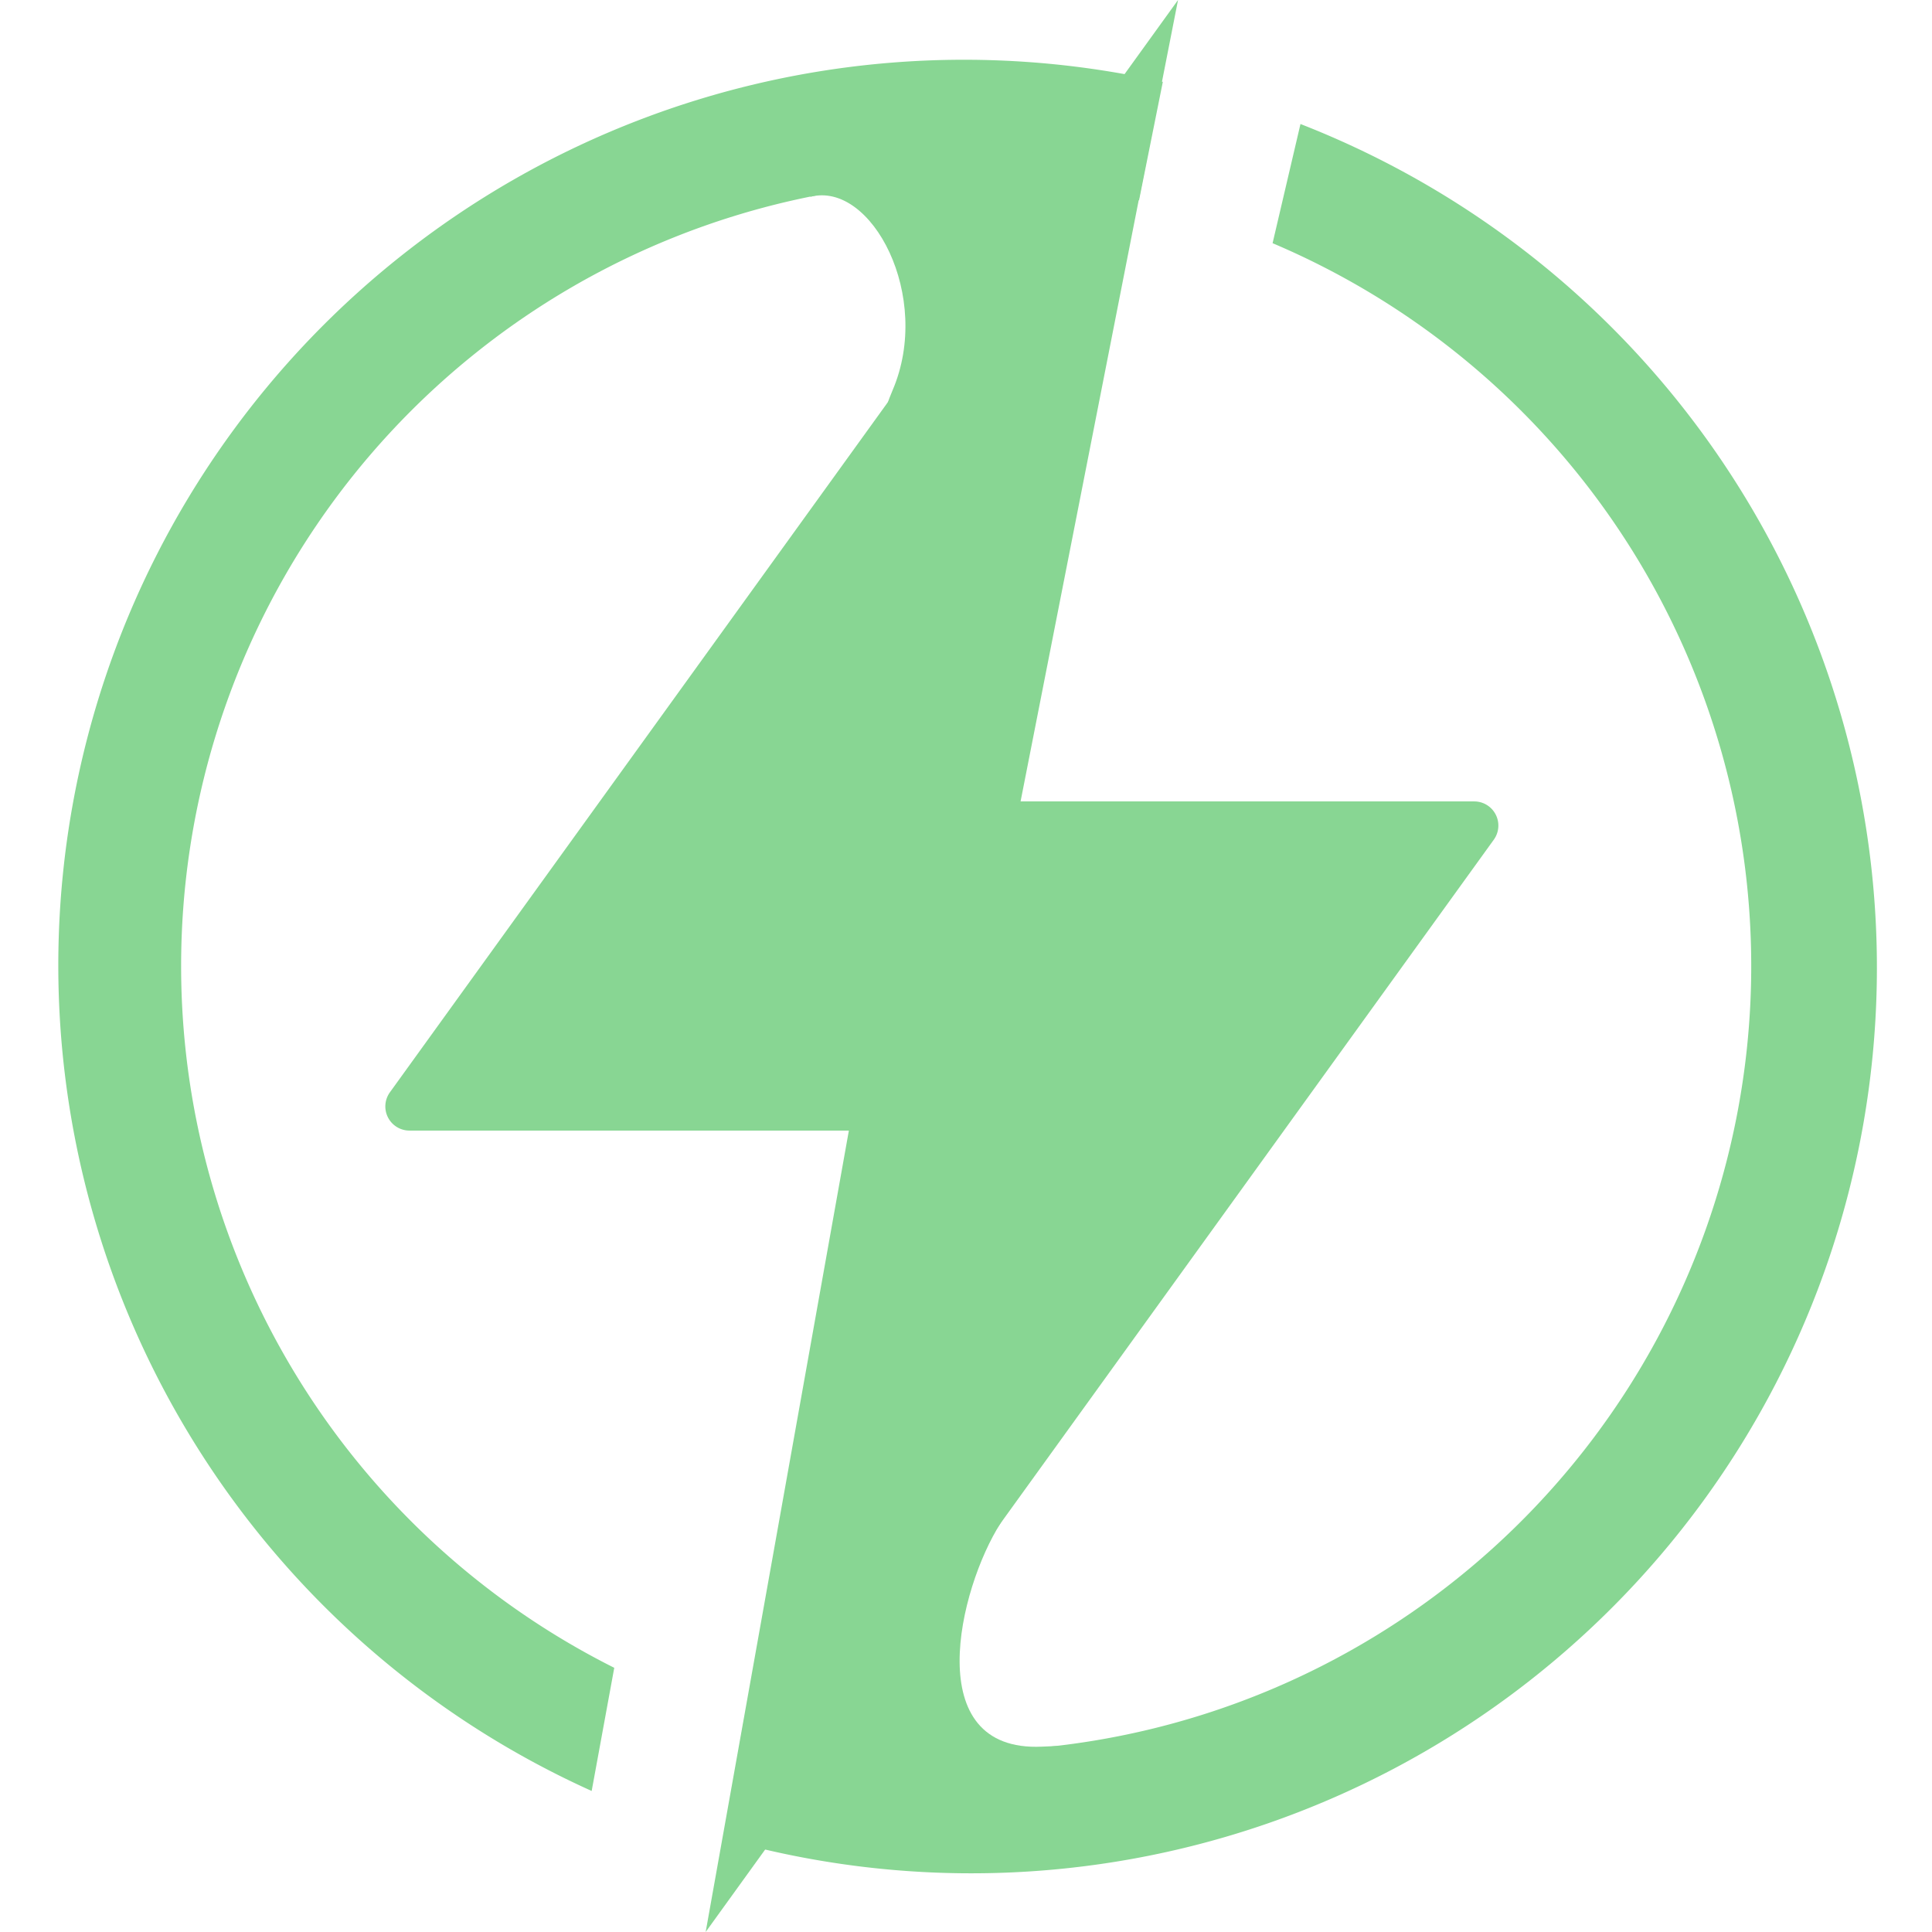 <svg xmlns="http://www.w3.org/2000/svg" width="16px" height="16px" fill="#88D693" viewBox="0 0 16 16"><g clip-path="url(#clip0_9339_171)"><path d="M3.229 9.046L9.756 0 8.452 6.637h3.757a.2.2 0 01.162.317L5.844 16 7.03 9.363H3.39a.2.2 0 01-.161-.317z"></path><path fill-rule="evenodd" clip-rule="evenodd" d="M1.5 8a6.5 6.5 0 017.933-6.341L9.63.678A7.5 7.5 0 004.9 14.832l.187-1.02A6.5 6.5 0 011.5 8zm4.663 6.237l-.174.99a7.5 7.5 0 004.781-14.2l-.231.987a6.502 6.502 0 01-4.376 12.223z"></path><path fill-rule="evenodd" clip-rule="evenodd" d="M6.711 1.63c.508-.133 1.013.827.681 1.602-.335.78.978-.978 1.497-1.866L7.023.813l-.312.818zm1.575 10.985c-.345.54-.673 1.897.343 1.85 1.052-.049-.925.19-2.074.124 0 0 2.075-2.513 1.73-1.974z"></path></g><defs><clipPath id="clip0_9339_171"><rect width="16" height="16"></rect></clipPath></defs></svg>